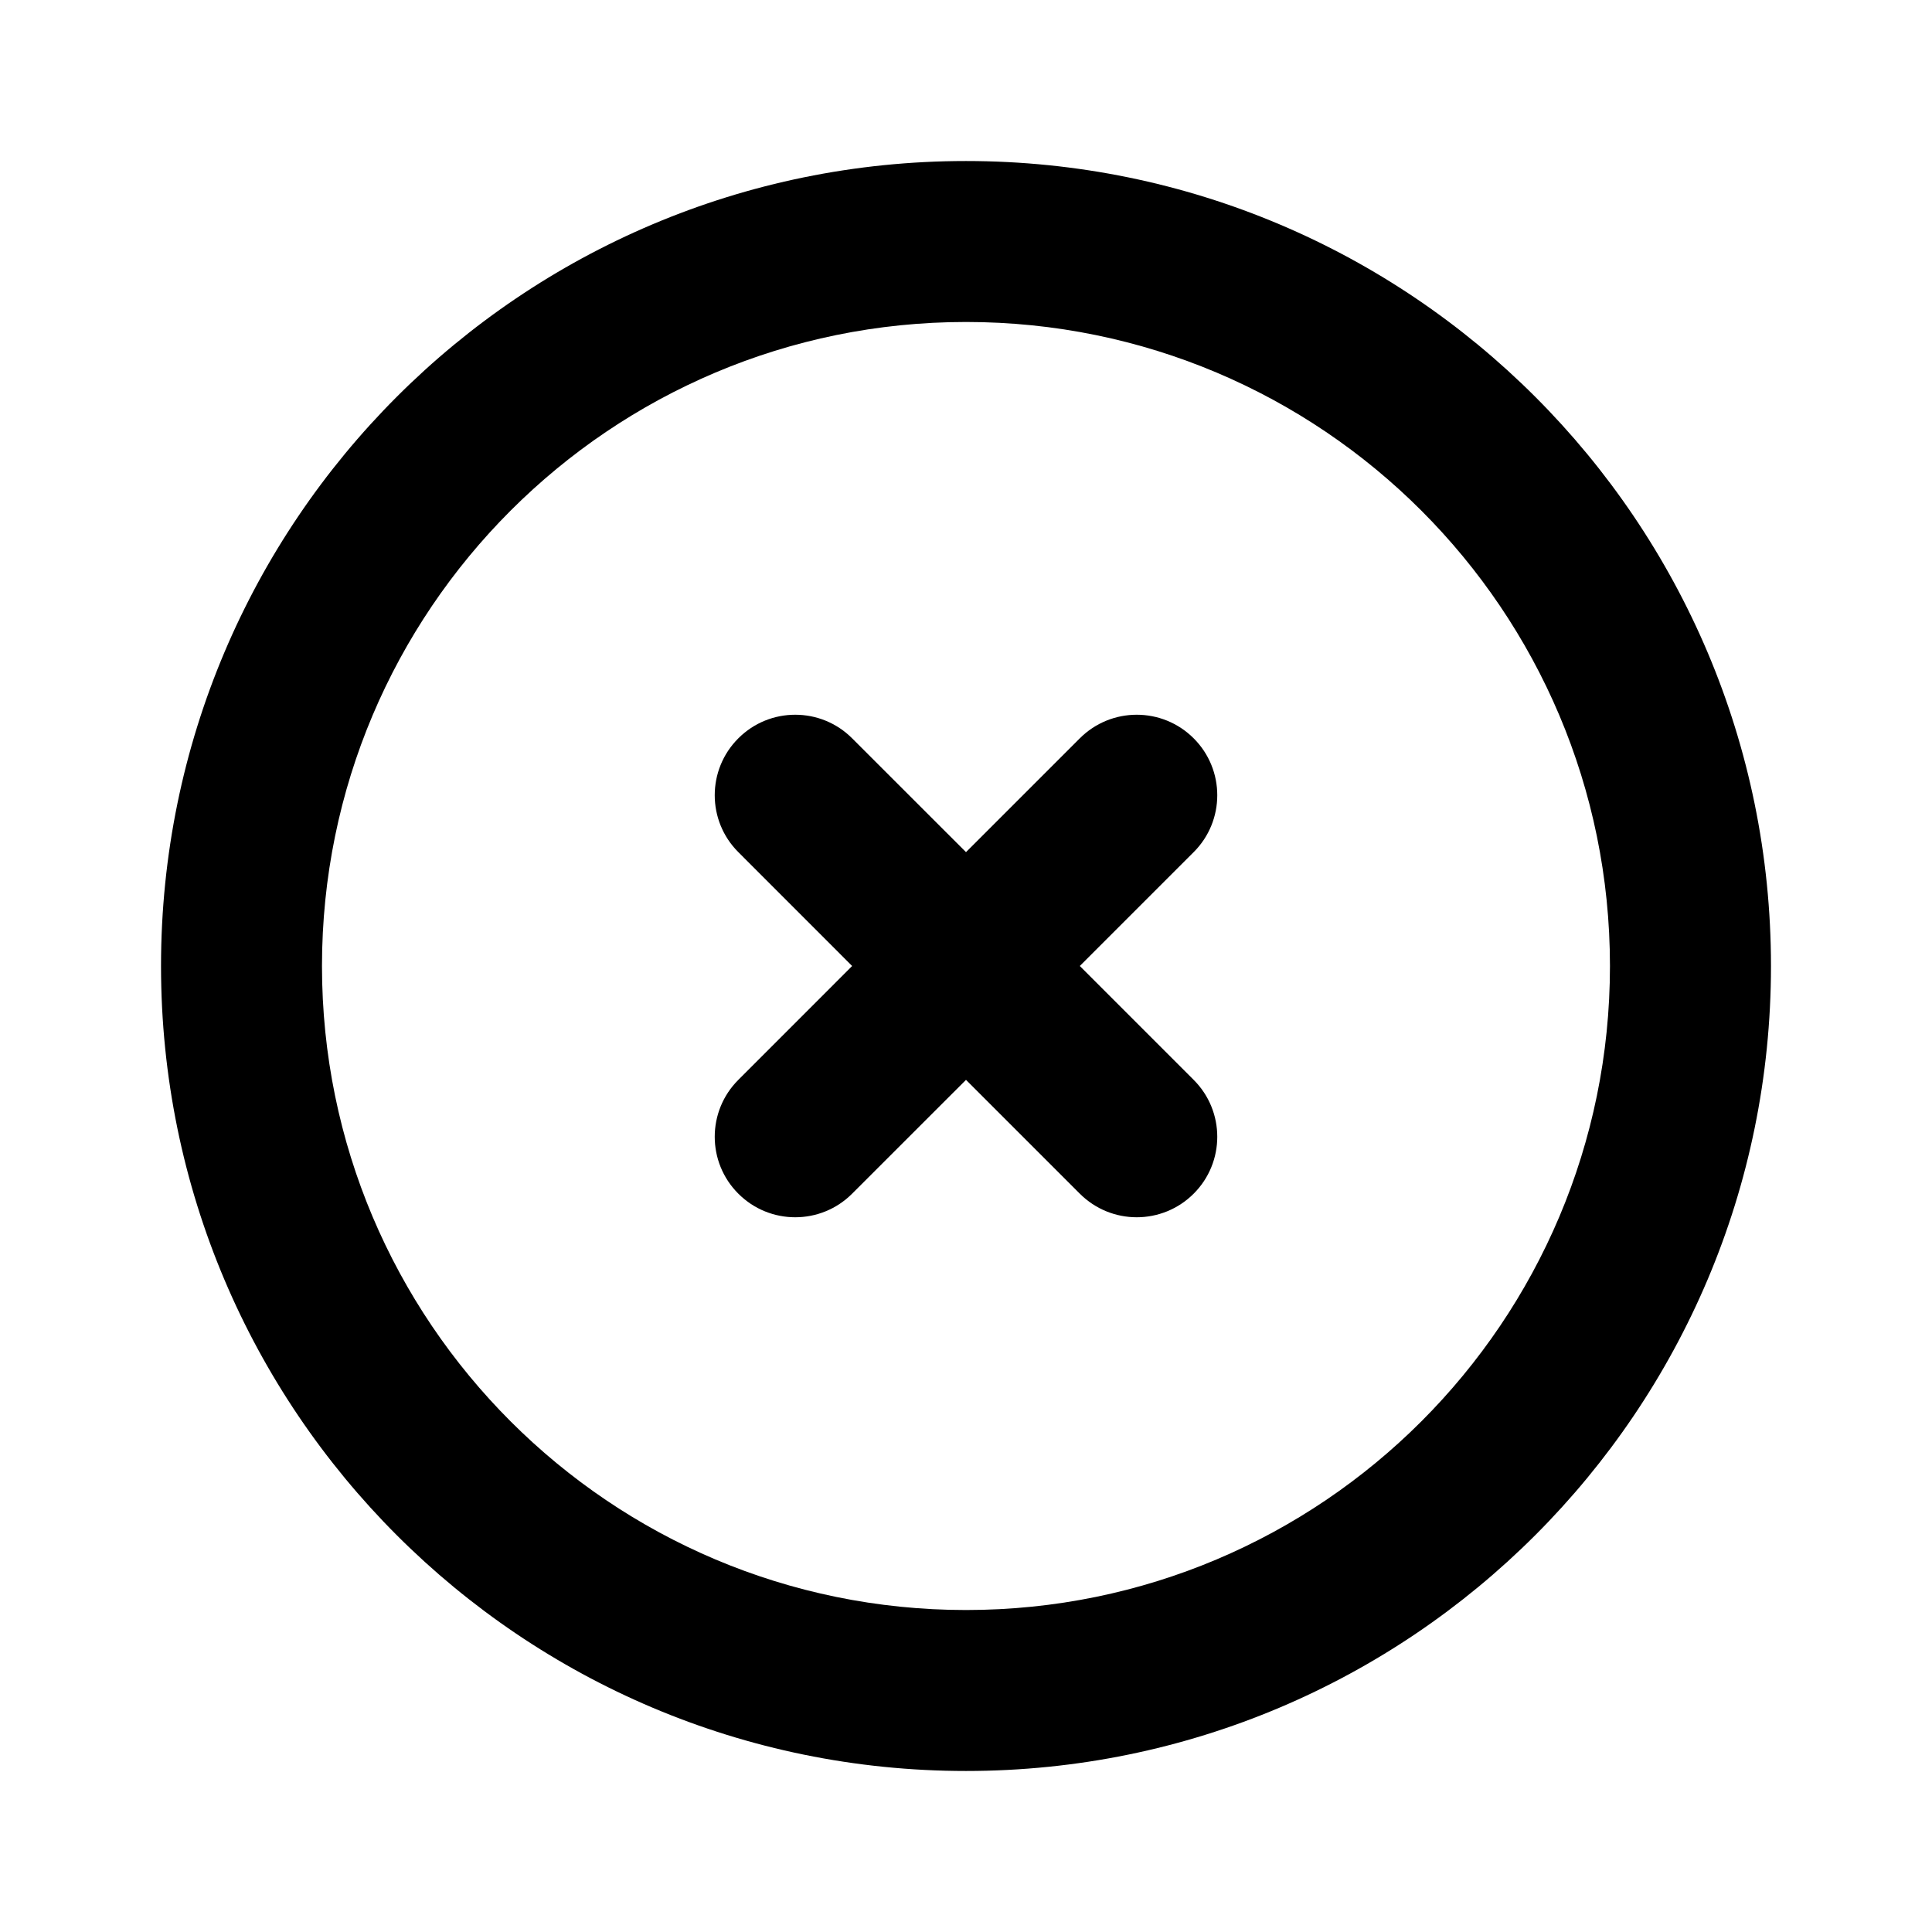 <svg xmlns="http://www.w3.org/2000/svg" width="32" height="32" viewBox="0 0 32 32" fill="none">
  <path d="M14.114 12.229C13.594 11.708 12.749 11.708 12.229 12.229C11.708 12.749 11.708 13.594 12.229 14.114L14.114 16L12.229 17.886C11.708 18.406 11.708 19.251 12.229 19.771C12.749 20.292 13.594 20.292 14.114 19.771L16 17.886L17.885 19.771C18.406 20.292 19.25 20.292 19.771 19.771C20.292 19.251 20.292 18.406 19.771 17.886L17.885 16L19.771 14.114C20.292 13.594 20.292 12.749 19.771 12.229C19.25 11.708 18.406 11.708 17.885 12.229L16 14.114L14.114 12.229Z" fill="black"/>
  <path fill-rule="evenodd" clip-rule="evenodd" d="M16 2.667C8.636 2.667 2.667 8.636 2.667 16C2.667 23.364 8.636 29.333 16 29.333C23.364 29.333 29.333 23.364 29.333 16C29.333 8.636 23.364 2.667 16 2.667ZM5.333 16C5.333 10.109 10.109 5.333 16 5.333C21.891 5.333 26.666 10.109 26.666 16C26.666 21.891 21.891 26.667 16 26.667C10.109 26.667 5.333 21.891 5.333 16Z" fill="black"/>
</svg>